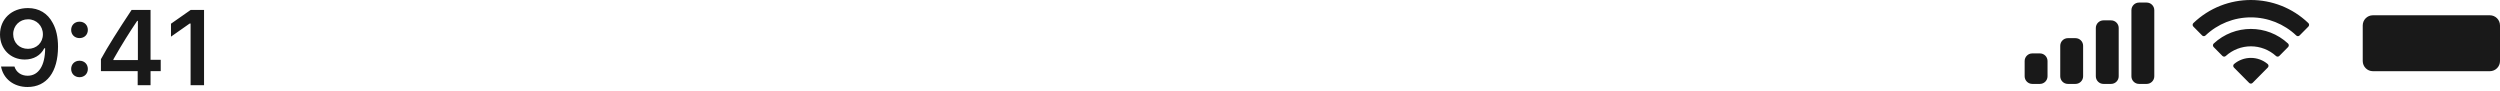 <svg width="328" height="12" viewBox="0 0 328 12" fill="none" xmlns="http://www.w3.org/2000/svg">
<path d="M3.666 1.059C5.109 1.059 6.251 1.744 6.915 3.009C7.373 3.822 7.612 4.876 7.612 6.127C7.612 9.451 6.121 11.414 3.611 11.414C1.806 11.414 0.431 10.347 0.137 8.726H1.895C2.12 9.472 2.777 9.937 3.625 9.937C5.068 9.937 5.923 8.59 5.923 6.333H5.807C5.342 7.27 4.405 7.81 3.249 7.81C1.368 7.81 0 6.428 0 4.527C0 2.503 1.518 1.059 3.666 1.059ZM19.753 7.844H21.087V9.335H19.753V11.175H18.064V9.335H13.242V7.762C14.131 6.128 15.52 3.932 17.264 1.306H19.753V7.844ZM26.771 11.175H25.006V3.084H24.89L22.434 4.807V3.111L25.013 1.306H26.771V11.175ZM267.636 7.007C268.188 7.007 268.636 7.455 268.636 8.007V10.008C268.636 10.561 268.188 11.009 267.636 11.009H266.635C266.083 11.009 265.635 10.561 265.634 10.008V8.007C265.635 7.455 266.082 7.007 266.635 7.007H267.636ZM272.305 5.006C272.857 5.006 273.305 5.454 273.305 6.006V10.008C273.305 10.561 272.857 11.009 272.305 11.009H271.304C270.752 11.009 270.304 10.561 270.304 10.008V6.006C270.304 5.454 270.752 5.006 271.304 5.006H272.305ZM276.973 2.671C277.526 2.671 277.974 3.119 277.974 3.671V10.008C277.974 10.561 277.526 11.009 276.973 11.009H275.973C275.421 11.009 274.973 10.561 274.972 10.008V3.671C274.973 3.119 275.421 2.671 275.973 2.671H276.973ZM281.643 0.336C282.195 0.336 282.643 0.784 282.643 1.337V10.008C282.643 10.561 282.195 11.009 281.643 11.009H280.642C280.09 11.009 279.642 10.561 279.642 10.008V1.337C279.642 0.784 280.09 0.336 280.642 0.336H281.643ZM293.103 8.405C294.379 7.326 296.249 7.326 297.525 8.405C297.589 8.463 297.626 8.545 297.628 8.632C297.629 8.718 297.596 8.802 297.534 8.862L295.536 10.879C295.477 10.938 295.397 10.972 295.314 10.972C295.231 10.972 295.151 10.938 295.092 10.879L293.093 8.862C293.032 8.802 292.998 8.718 292.999 8.632C293.001 8.545 293.039 8.463 293.103 8.405ZM10.43 7.967C11.08 7.967 11.524 8.426 11.525 9.048C11.525 9.663 11.08 10.129 10.43 10.129C9.787 10.128 9.336 9.663 9.336 9.048C9.336 8.426 9.788 7.967 10.43 7.967ZM326.666 2.004C327.403 2.004 328 2.601 328 3.338V8.007C328 8.744 327.403 9.341 326.666 9.341H311.325C310.589 9.341 309.991 8.744 309.991 8.007V3.338C309.991 2.601 310.589 2.004 311.325 2.004H326.666ZM17.996 2.742C17.052 4.137 16.026 5.758 14.877 7.783V7.885H18.091V2.742H17.996ZM290.436 5.714C293.186 3.157 297.444 3.157 300.194 5.714C300.255 5.774 300.291 5.857 300.292 5.943C300.293 6.029 300.259 6.112 300.198 6.173L299.044 7.341C298.925 7.46 298.732 7.463 298.61 7.347C297.707 6.529 296.532 6.077 295.314 6.077C294.097 6.077 292.923 6.53 292.02 7.347C291.898 7.463 291.705 7.46 291.586 7.341L290.432 6.173C290.371 6.112 290.337 6.029 290.338 5.943C290.339 5.857 290.374 5.774 290.436 5.714ZM3.68 2.53C2.579 2.53 1.731 3.371 1.73 4.472C1.73 5.601 2.537 6.408 3.673 6.408C4.801 6.408 5.629 5.601 5.629 4.5C5.629 3.385 4.781 2.53 3.68 2.53ZM10.43 2.845C11.08 2.845 11.524 3.303 11.525 3.925C11.525 4.541 11.08 4.999 10.43 4.999C9.787 4.999 9.336 4.541 9.336 3.925C9.336 3.303 9.788 2.845 10.43 2.845ZM287.77 3.031C291.987 -1.01 298.641 -1.01 302.858 3.031C302.919 3.091 302.953 3.173 302.954 3.259C302.954 3.344 302.92 3.427 302.86 3.487L301.703 4.655C301.584 4.775 301.391 4.776 301.27 4.658C299.664 3.13 297.531 2.279 295.314 2.279C293.097 2.279 290.964 3.13 289.357 4.658C289.236 4.776 289.043 4.775 288.924 4.655L287.767 3.487C287.707 3.427 287.673 3.344 287.673 3.259C287.674 3.173 287.709 3.091 287.77 3.031Z" fill="#191919"/>
</svg>
